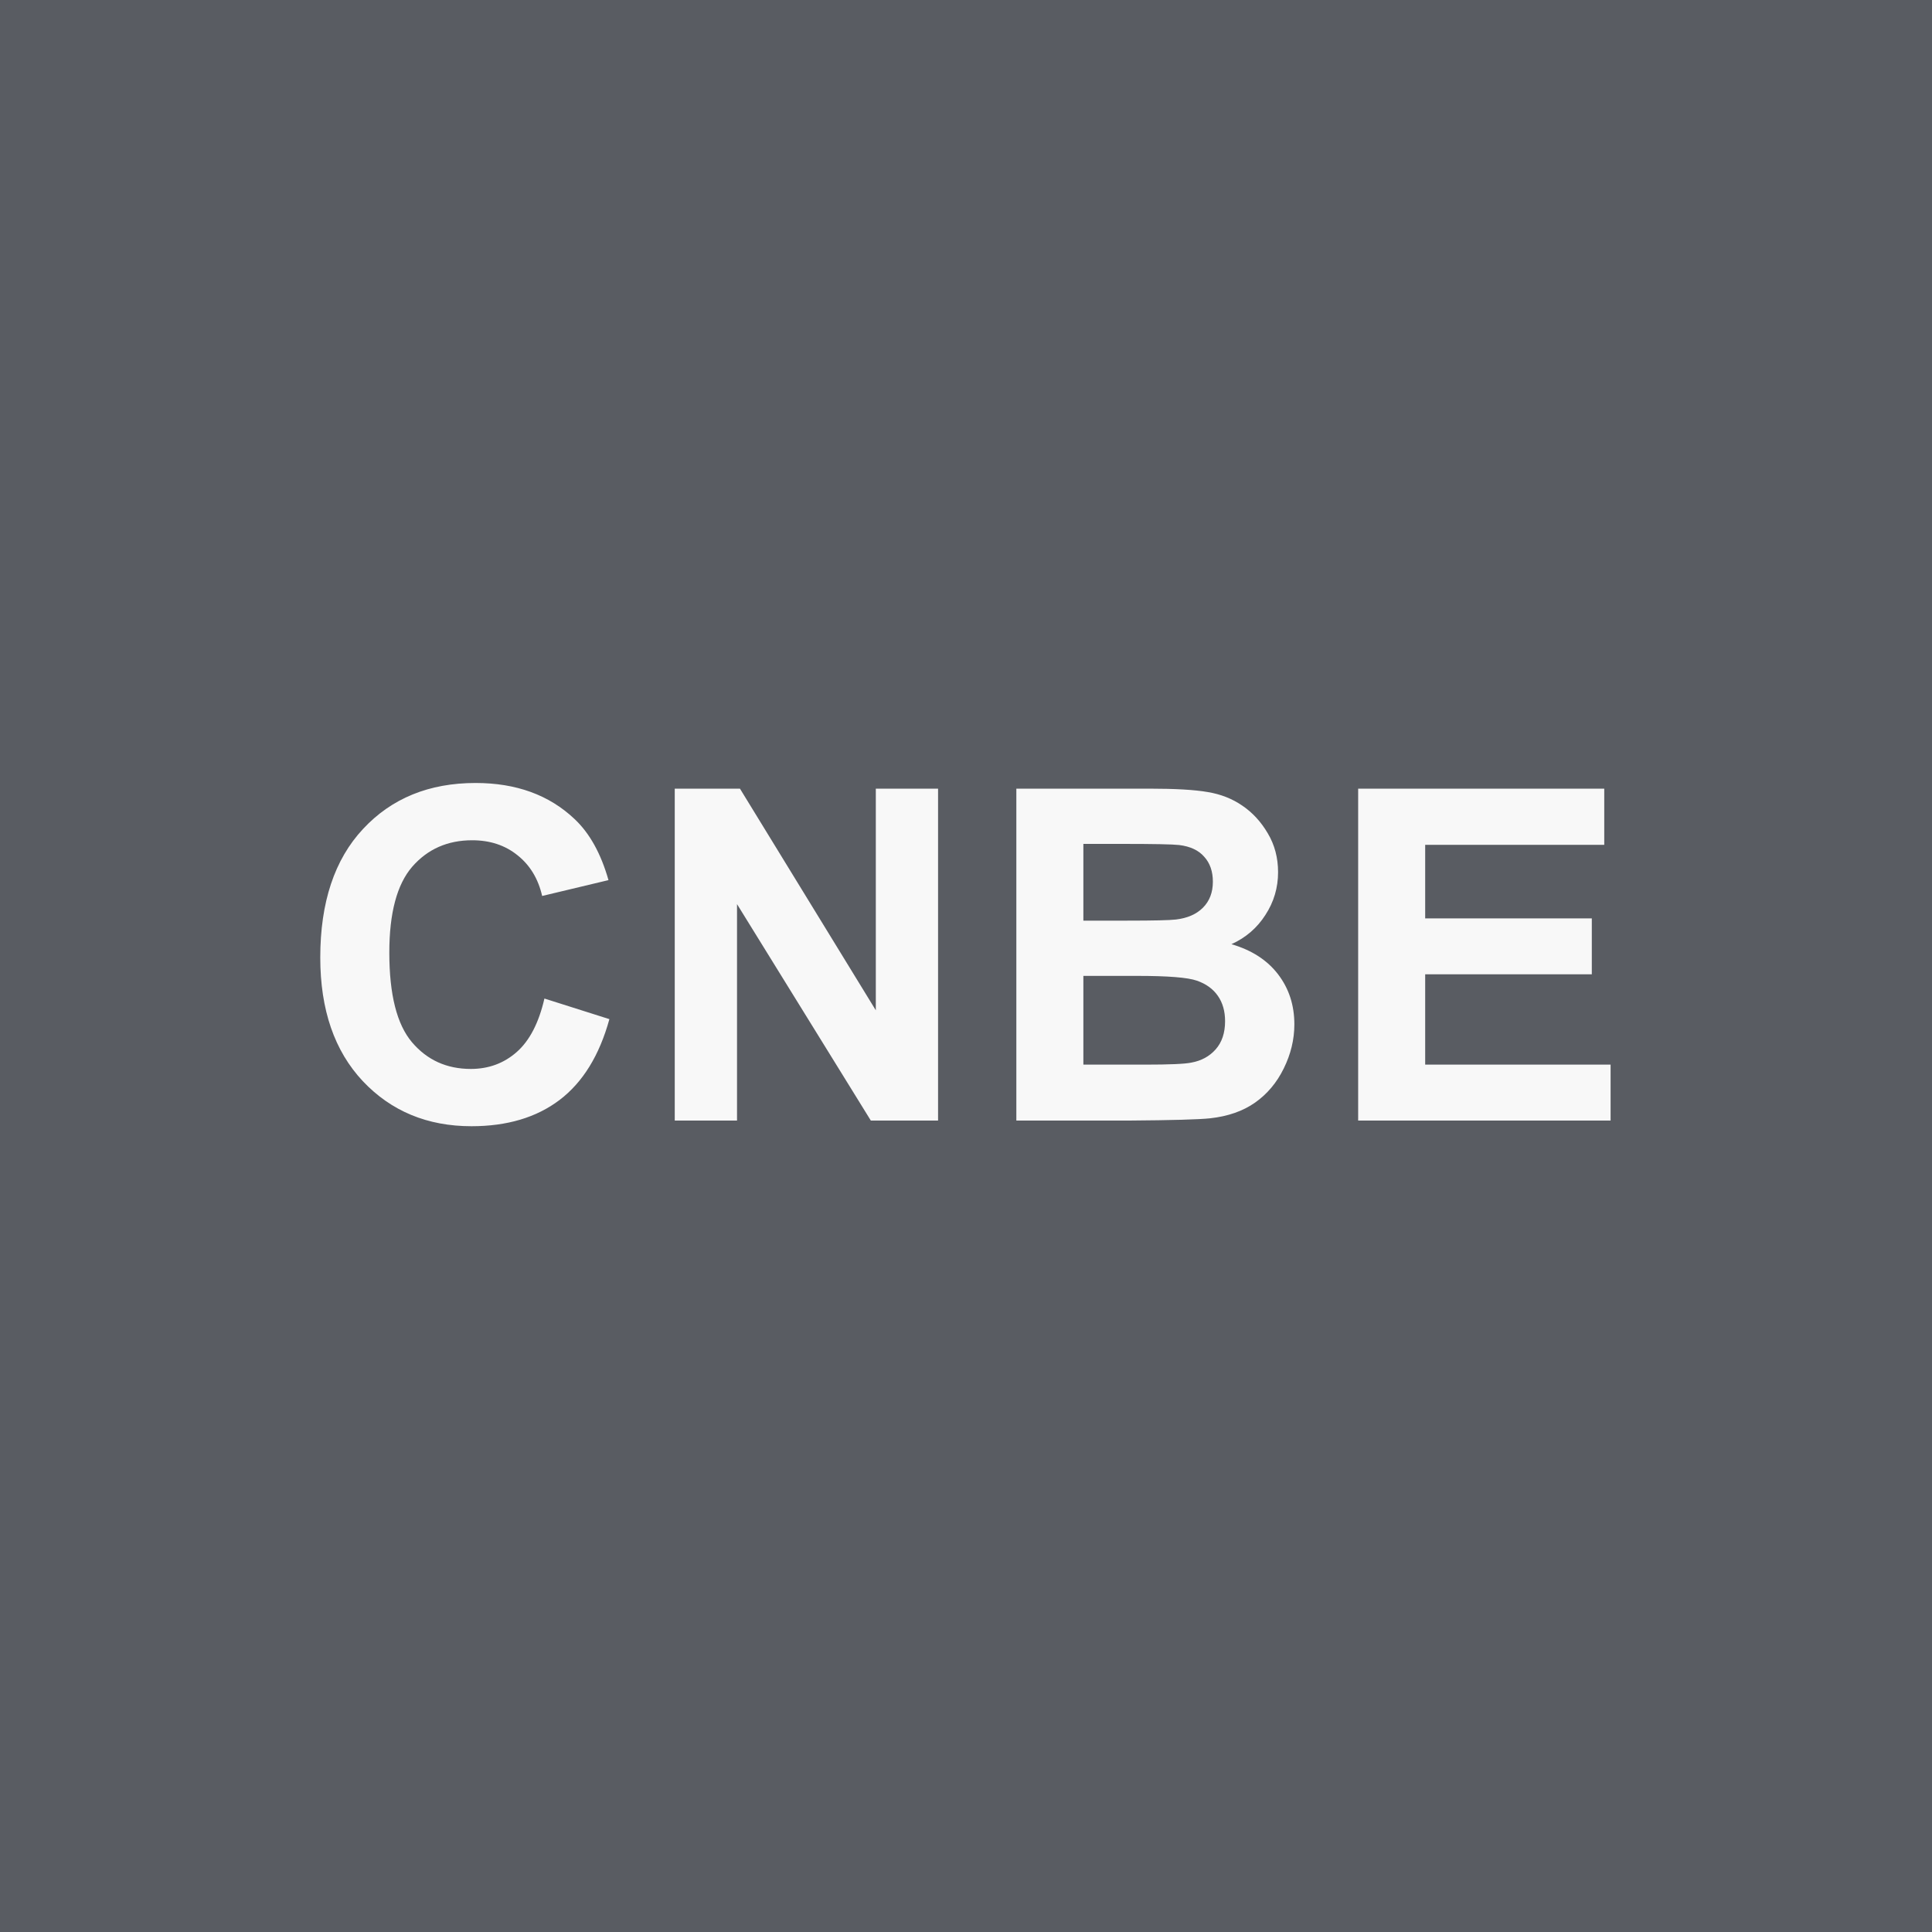 <svg width="100" height="100" viewBox="0 0 100 100" fill="none" xmlns="http://www.w3.org/2000/svg">
<rect width="100" height="100" fill="#595C62"/>
<path d="M28.179 51.684L31.542 52.75C31.026 54.625 30.167 56.02 28.964 56.934C27.769 57.84 26.249 58.293 24.405 58.293C22.124 58.293 20.249 57.516 18.78 55.961C17.312 54.398 16.577 52.266 16.577 49.562C16.577 46.703 17.316 44.484 18.792 42.906C20.269 41.32 22.21 40.527 24.616 40.527C26.718 40.527 28.425 41.148 29.737 42.391C30.519 43.125 31.105 44.18 31.495 45.555L28.062 46.375C27.858 45.484 27.433 44.781 26.784 44.266C26.144 43.75 25.362 43.492 24.441 43.492C23.167 43.492 22.132 43.949 21.335 44.863C20.546 45.777 20.151 47.258 20.151 49.305C20.151 51.477 20.542 53.023 21.323 53.945C22.105 54.867 23.12 55.328 24.37 55.328C25.292 55.328 26.085 55.035 26.749 54.449C27.413 53.863 27.89 52.941 28.179 51.684ZM34.925 58V40.82H38.3L45.332 52.293V40.82H48.554V58H45.074L38.148 46.797V58H34.925ZM52.606 40.82H59.473C60.832 40.82 61.844 40.879 62.508 40.996C63.18 41.105 63.778 41.34 64.301 41.699C64.832 42.059 65.274 42.539 65.625 43.141C65.977 43.734 66.153 44.402 66.153 45.145C66.153 45.949 65.934 46.688 65.496 47.359C65.067 48.031 64.481 48.535 63.739 48.871C64.785 49.176 65.59 49.695 66.153 50.43C66.715 51.164 66.996 52.027 66.996 53.02C66.996 53.801 66.813 54.562 66.446 55.305C66.086 56.039 65.59 56.629 64.957 57.074C64.332 57.512 63.559 57.781 62.637 57.883C62.059 57.945 60.664 57.984 58.453 58H52.606V40.82ZM56.075 43.68V47.652H58.348C59.7 47.652 60.539 47.633 60.867 47.594C61.461 47.523 61.926 47.32 62.262 46.984C62.606 46.641 62.778 46.191 62.778 45.637C62.778 45.105 62.629 44.676 62.332 44.348C62.043 44.012 61.61 43.809 61.032 43.738C60.688 43.699 59.7 43.68 58.067 43.68H56.075ZM56.075 50.512V55.105H59.285C60.535 55.105 61.328 55.07 61.664 55C62.18 54.906 62.598 54.68 62.918 54.32C63.246 53.953 63.41 53.465 63.41 52.855C63.41 52.34 63.285 51.902 63.035 51.543C62.785 51.184 62.422 50.922 61.946 50.758C61.477 50.594 60.453 50.512 58.875 50.512H56.075ZM70.298 58V40.82H83.036V43.727H73.767V47.535H82.392V50.43H73.767V55.105H83.364V58H70.298Z" fill="#F8F8F8"/>
</svg>
